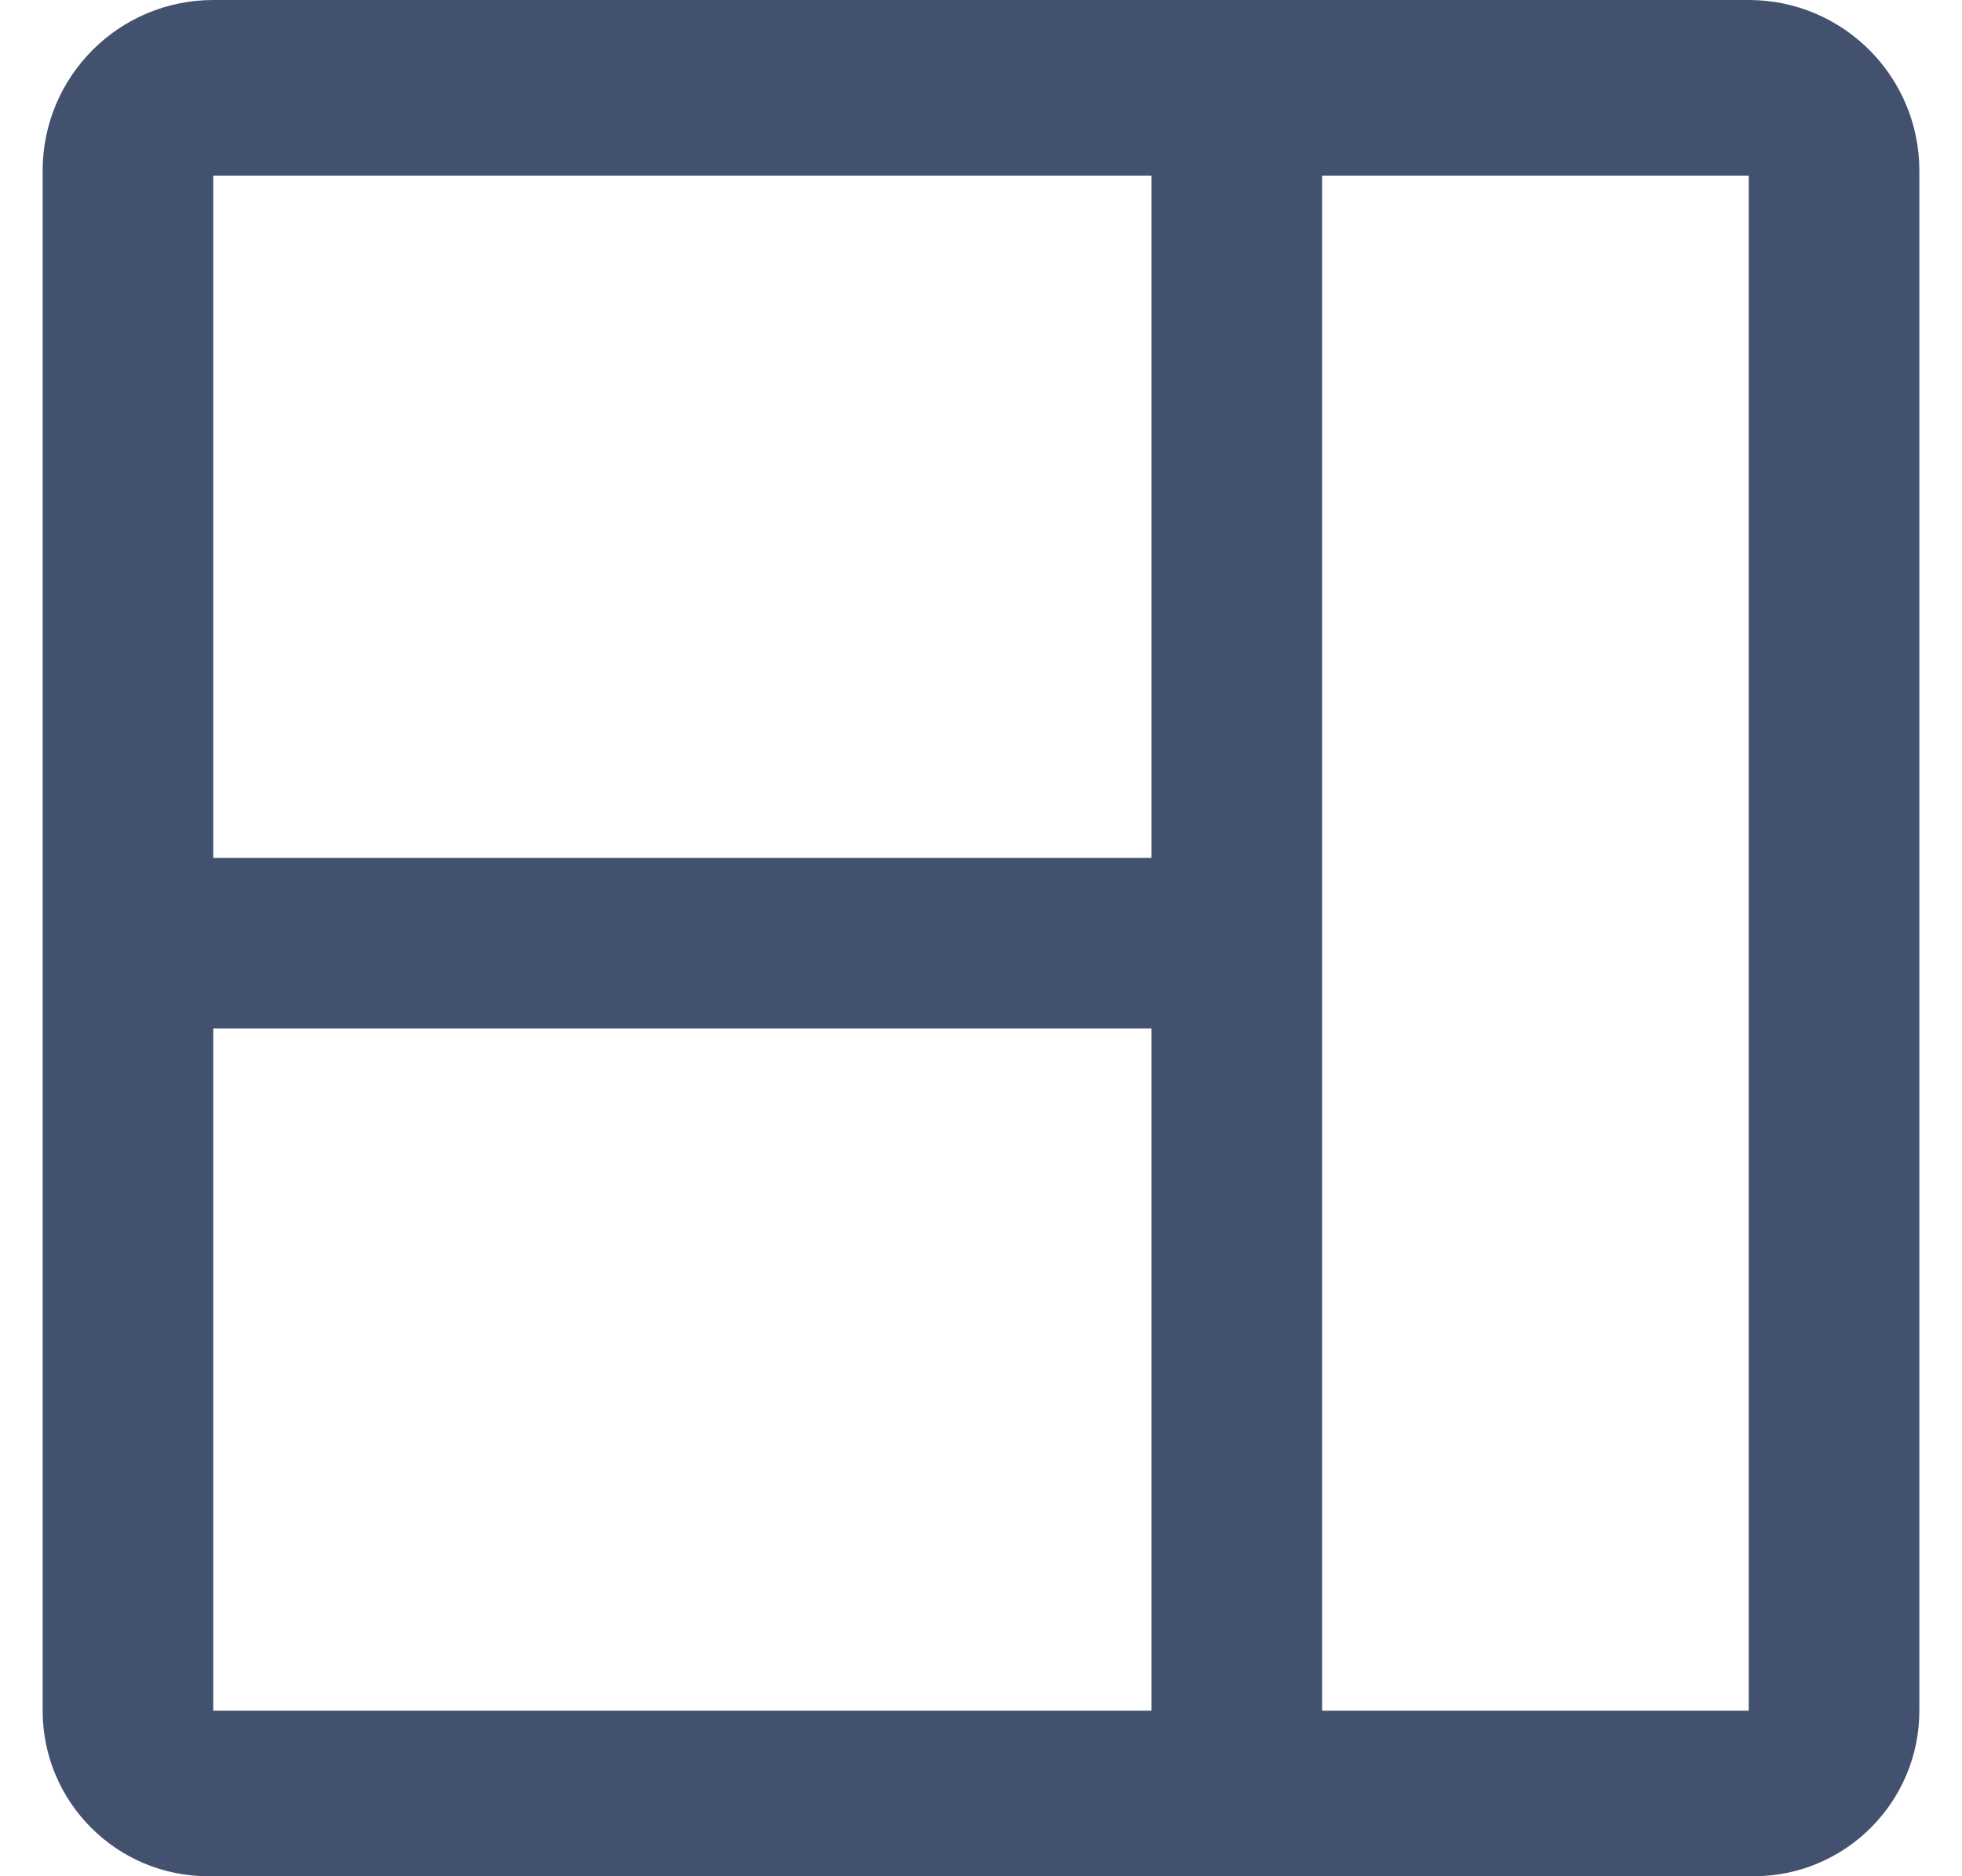 <svg width="23" height="22" viewBox="0 0 23 22" fill="none" xmlns="http://www.w3.org/2000/svg">
<path d="M20.5 0H2.5C1.395 0 0.5 0.896 0.5 2.001C0.5 2.029 0.5 2.049 0.5 2.059V20.059C0.5 21.131 1.369 22 2.441 22C2.47 22 2.49 22 2.5 22H20.5C20.509 22 20.529 22 20.558 22C21.63 22 22.5 21.131 22.5 20.059V2.059C22.5 2.049 22.5 2.029 22.5 2.001C22.5 0.896 21.604 0 20.5 0ZM13.499 20.059H2.5V12.059H13.499V20.059ZM13.499 10.059H2.5V2.059L13.499 2.059V10.059ZM20.5 20.059H15.499V2.059H20.5V20.059Z" fill="#42526E"/>
</svg>
